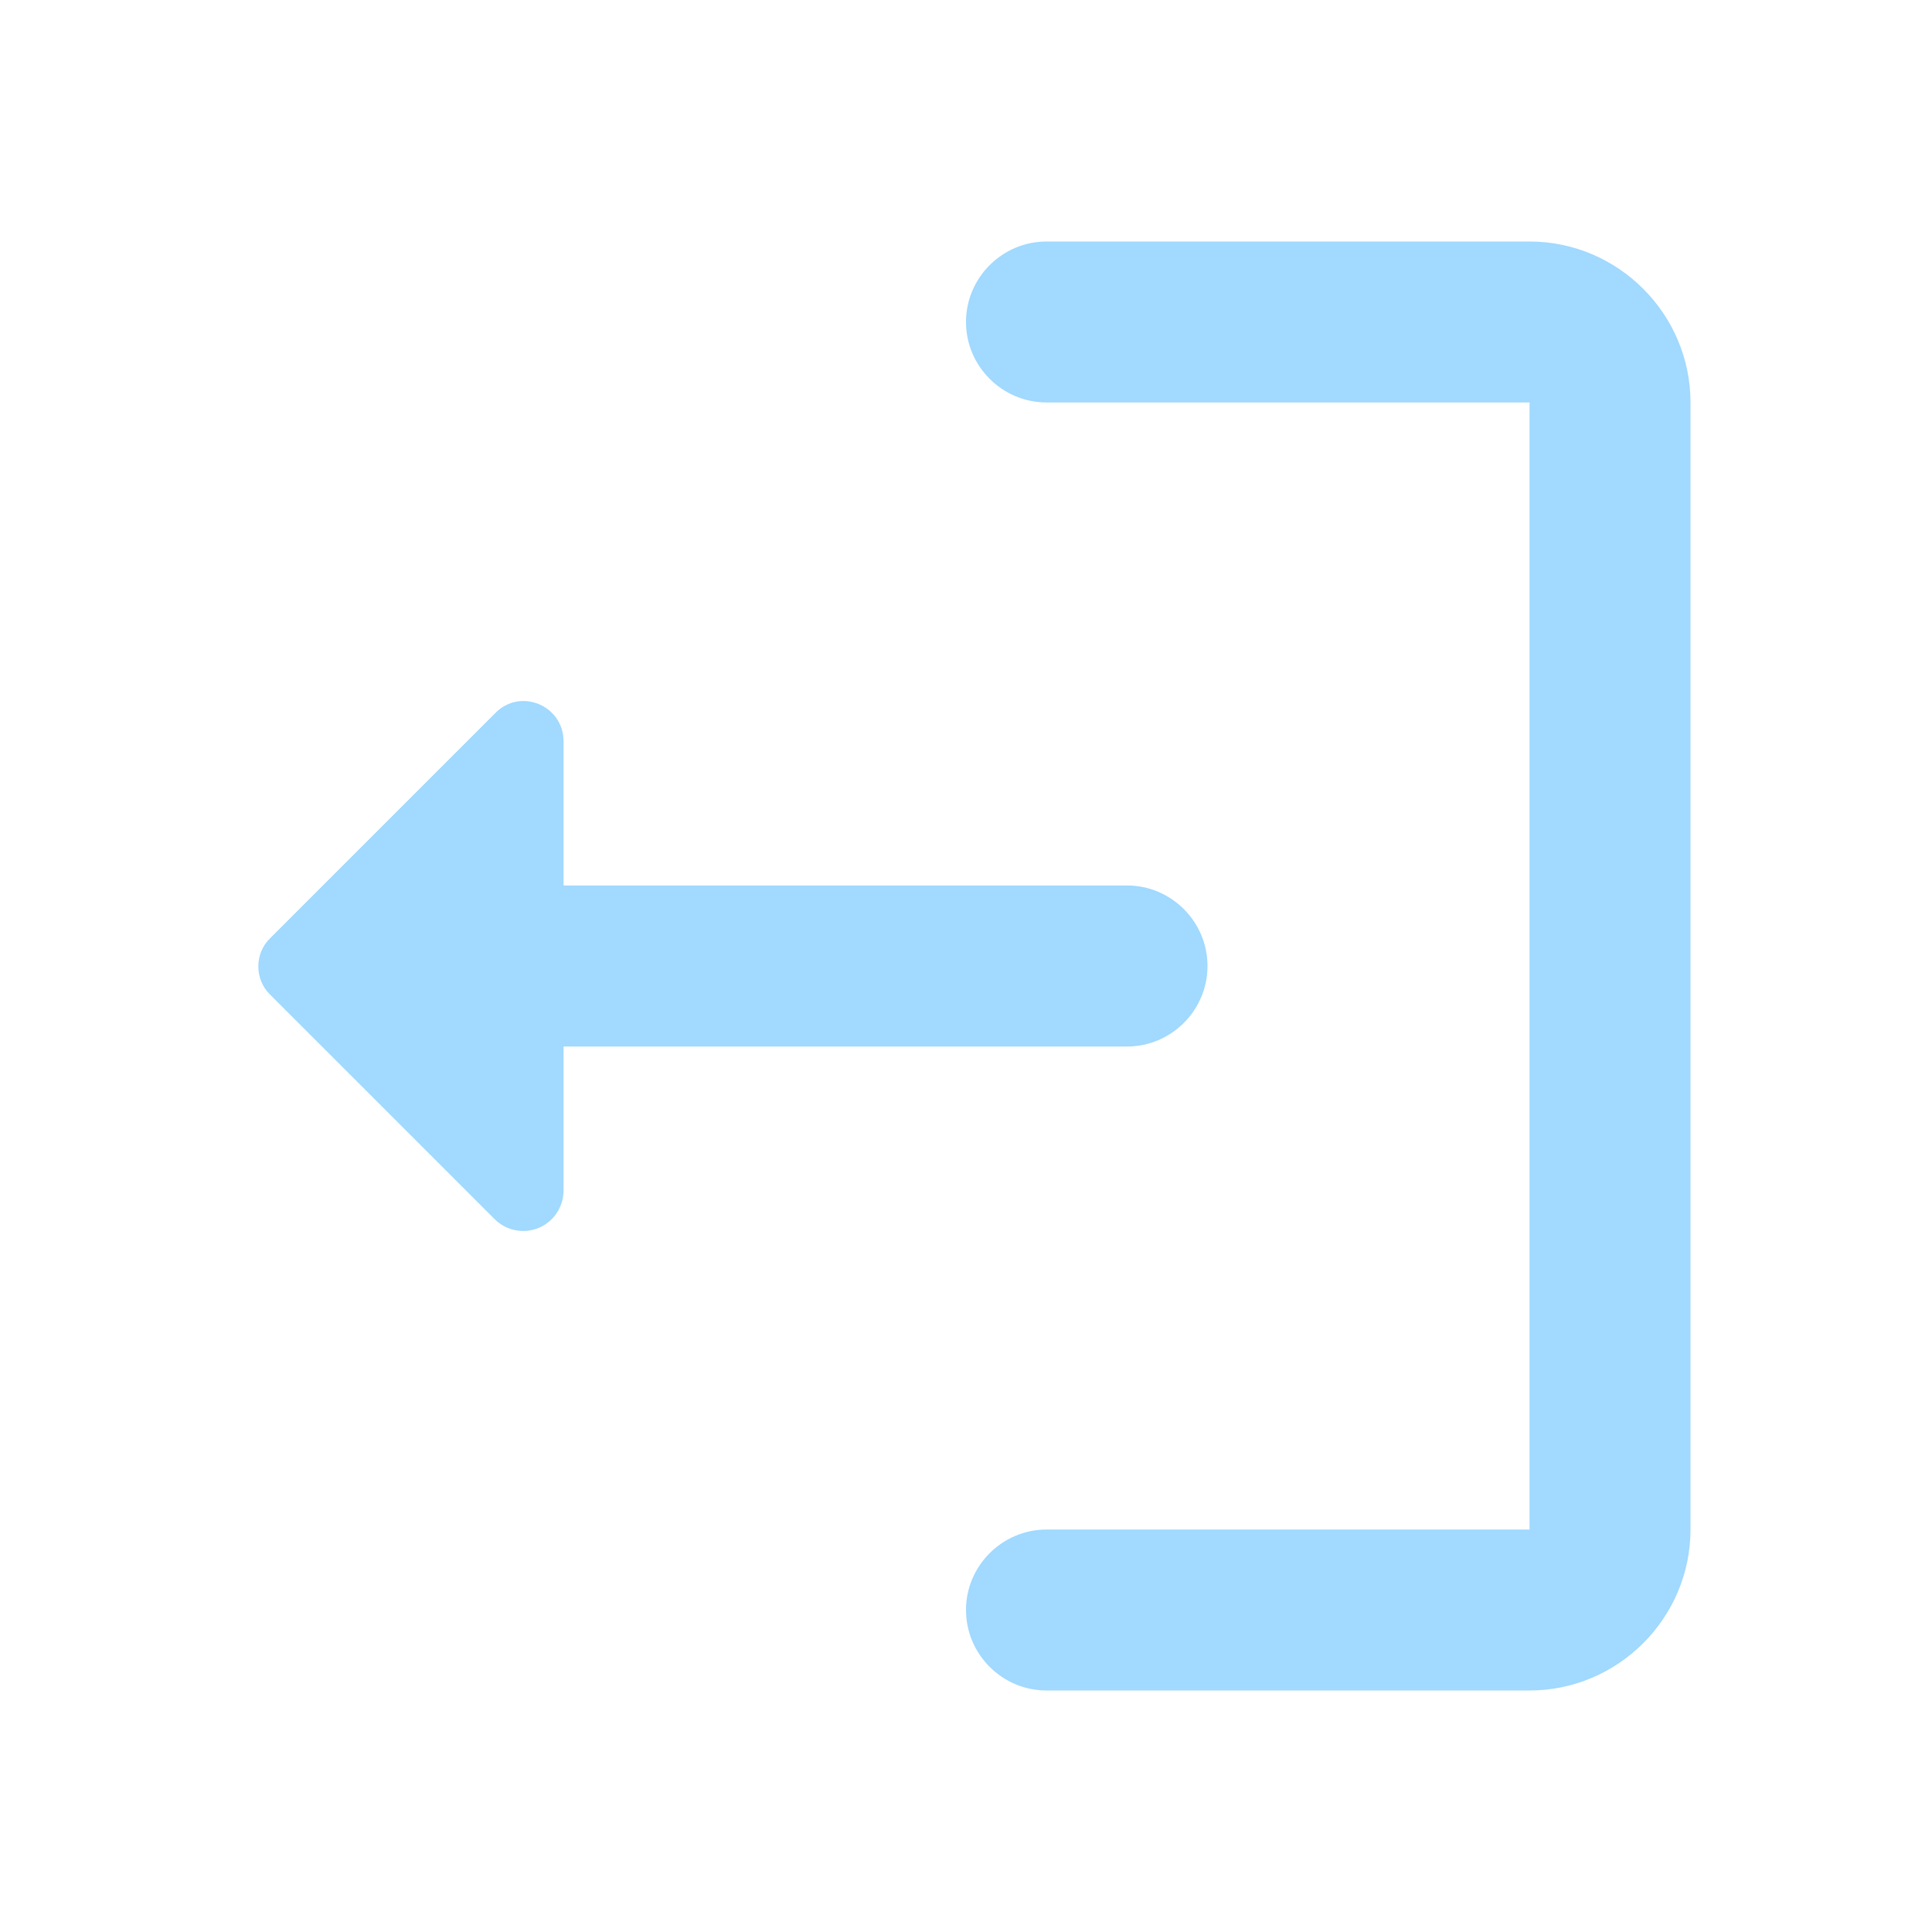<svg width="16" height="16" viewBox="0 0 16 16" fill="none" xmlns="http://www.w3.org/2000/svg">
<path d="M12.667 12.667H8.667C8.3 12.667 8 12.967 8 13.333C8 13.7 8.3 14 8.667 14H12.667C13.4 14 14 13.4 14 12.667L14 3.333C14 2.6 13.4 2 12.667 2H8.667C8.3 2 8 2.3 8 2.667C8 3.033 8.3 3.333 8.667 3.333H12.667L12.667 12.667Z" fill="#A1D9FF"/>
<path d="M2.233 8.233L4.093 10.093C4.14 10.141 4.199 10.174 4.264 10.187C4.329 10.201 4.397 10.195 4.459 10.17C4.52 10.145 4.573 10.102 4.61 10.047C4.647 9.991 4.667 9.926 4.667 9.86V8.667H9.333C9.7 8.667 10 8.367 10 8C10 7.633 9.7 7.333 9.333 7.333H4.667L4.667 6.14C4.667 5.84 4.307 5.693 4.1 5.907L2.24 7.767C2.107 7.893 2.107 8.107 2.233 8.233Z" fill="#A1D9FF"/>
</svg>
